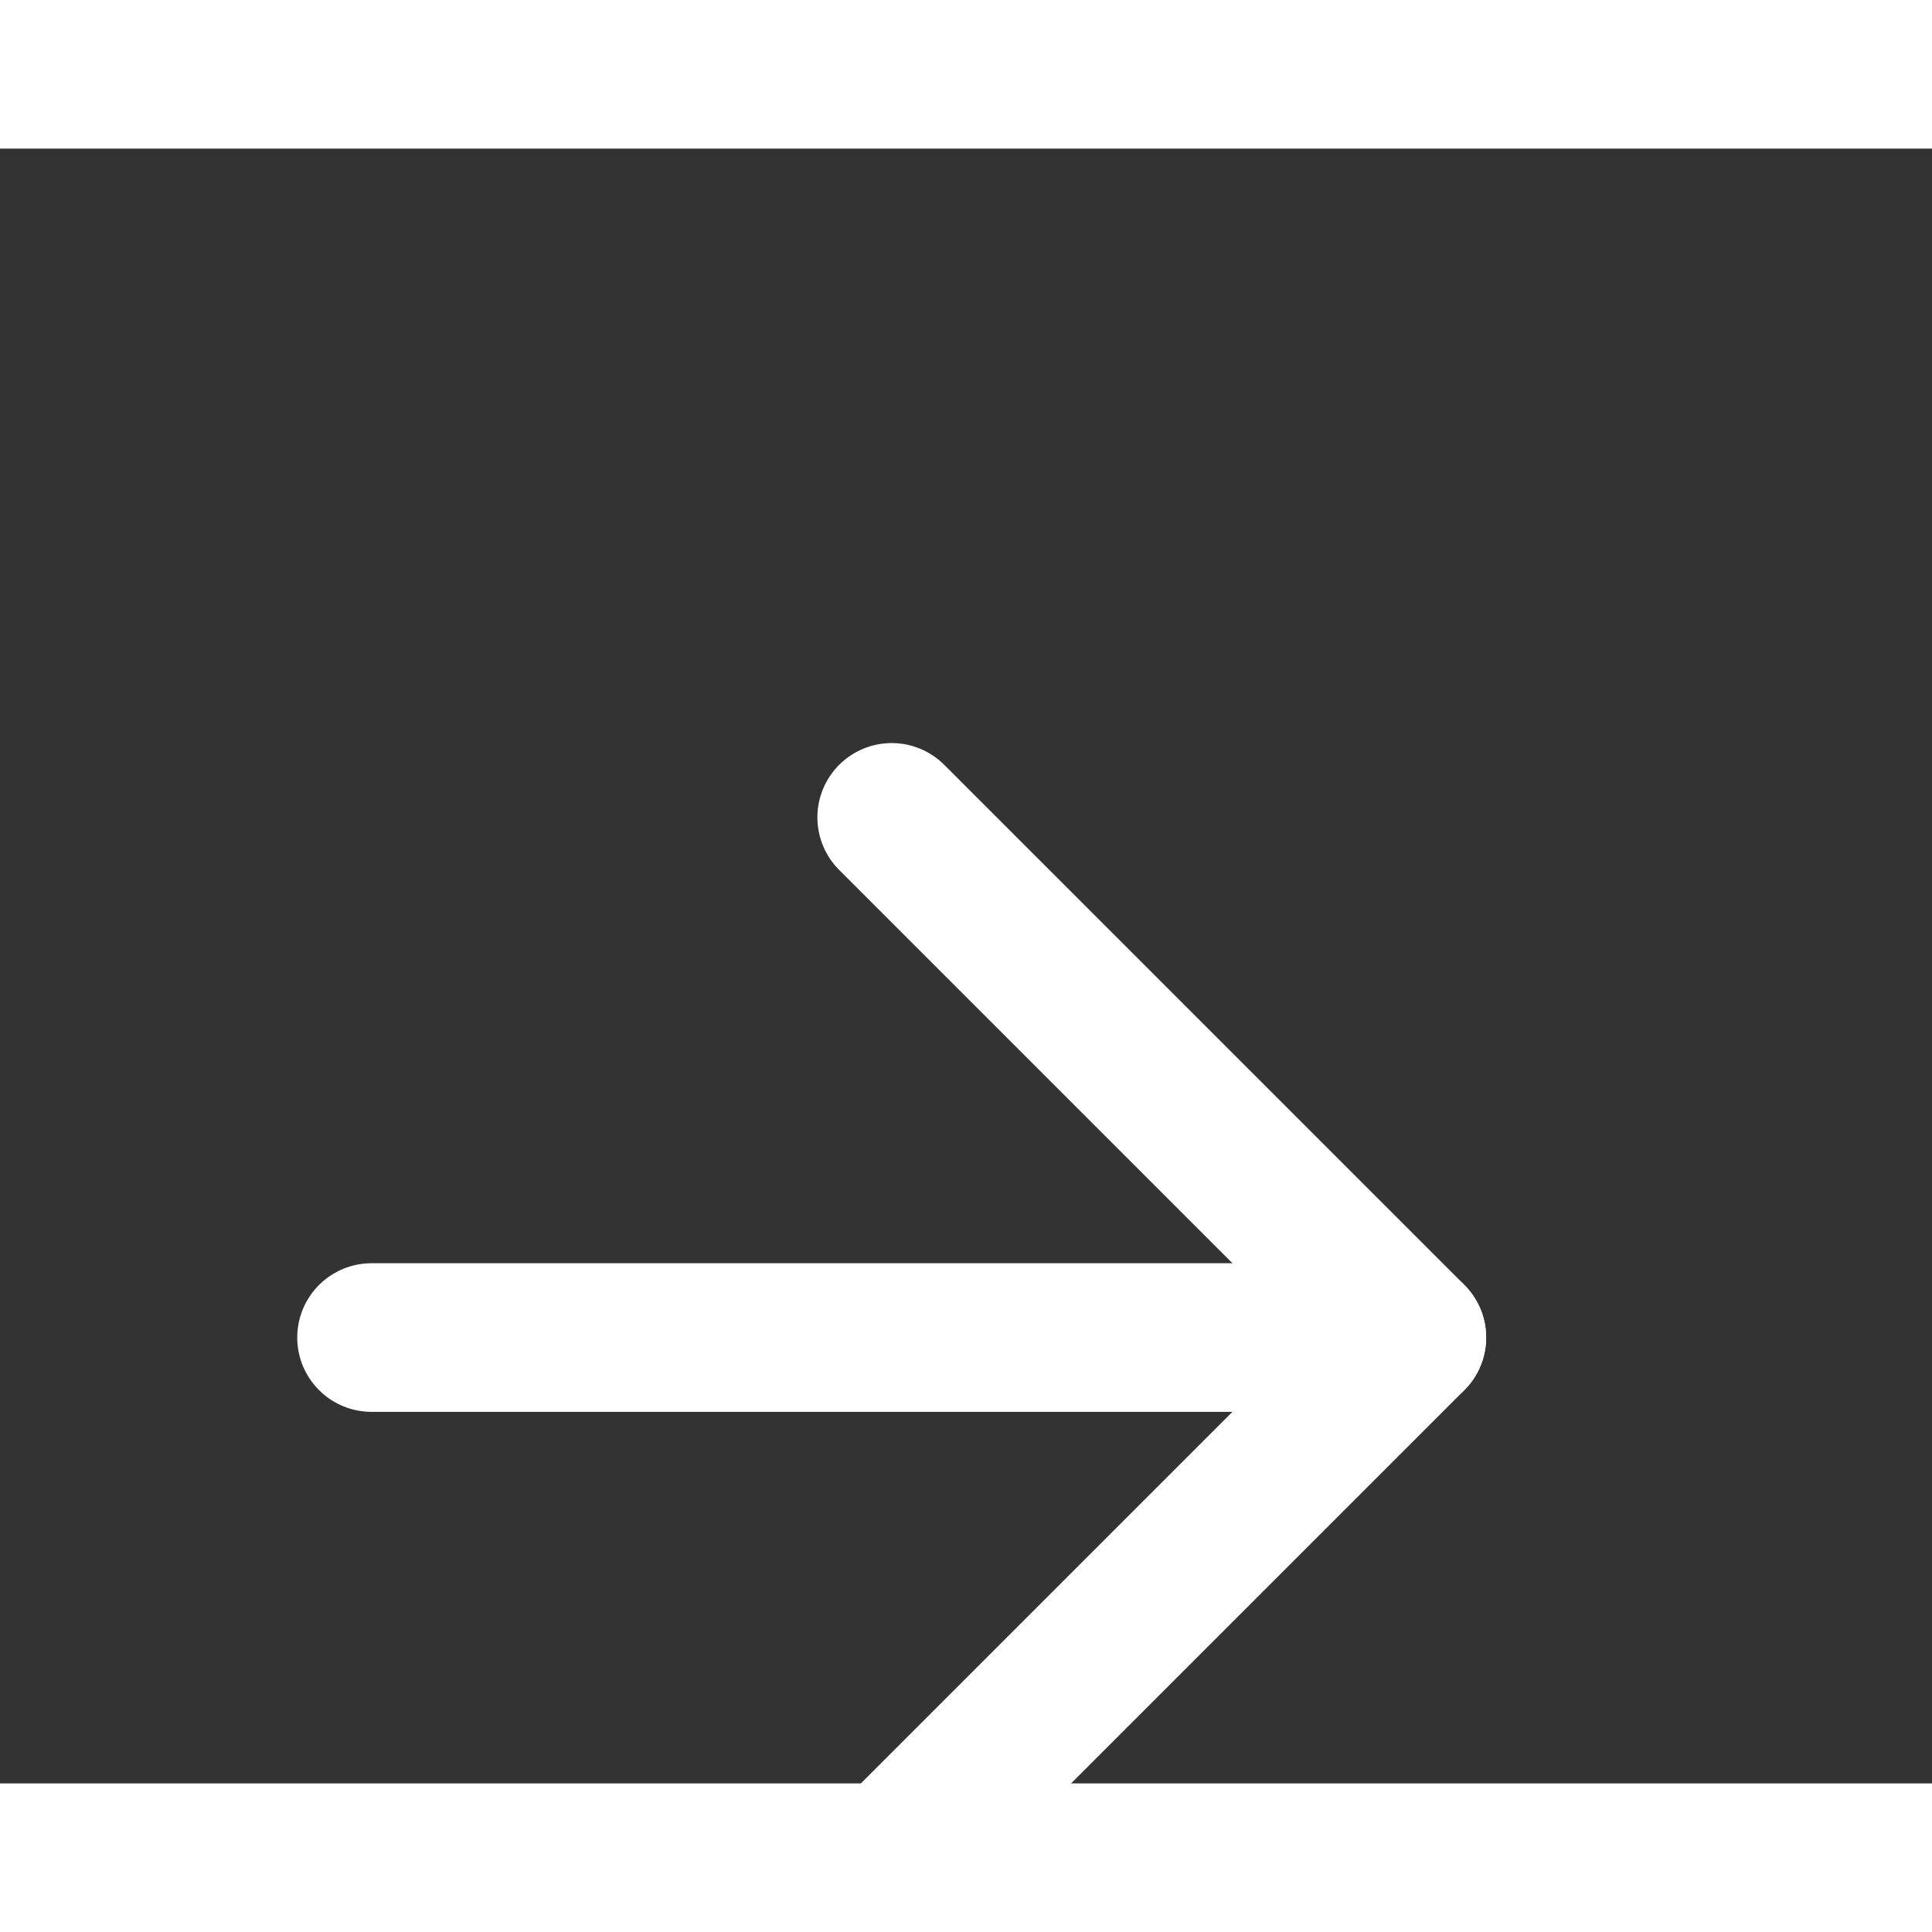 <svg xmlns="http://www.w3.org/2000/svg" width="20" height="20" viewBox="0 -4 26 22" fill="none" stroke="#FFF"
     stroke-width="2" stroke-linecap="round" stroke-linejoin="round" class="lucide lucide-arrow-right">
    <rect x="0" y="-4" width="26" height="22" fill="#333333" stroke="none"/>
    <path d="M5 12h14"/>
    <path d="m12 5 7 7-7 7"/>
</svg>